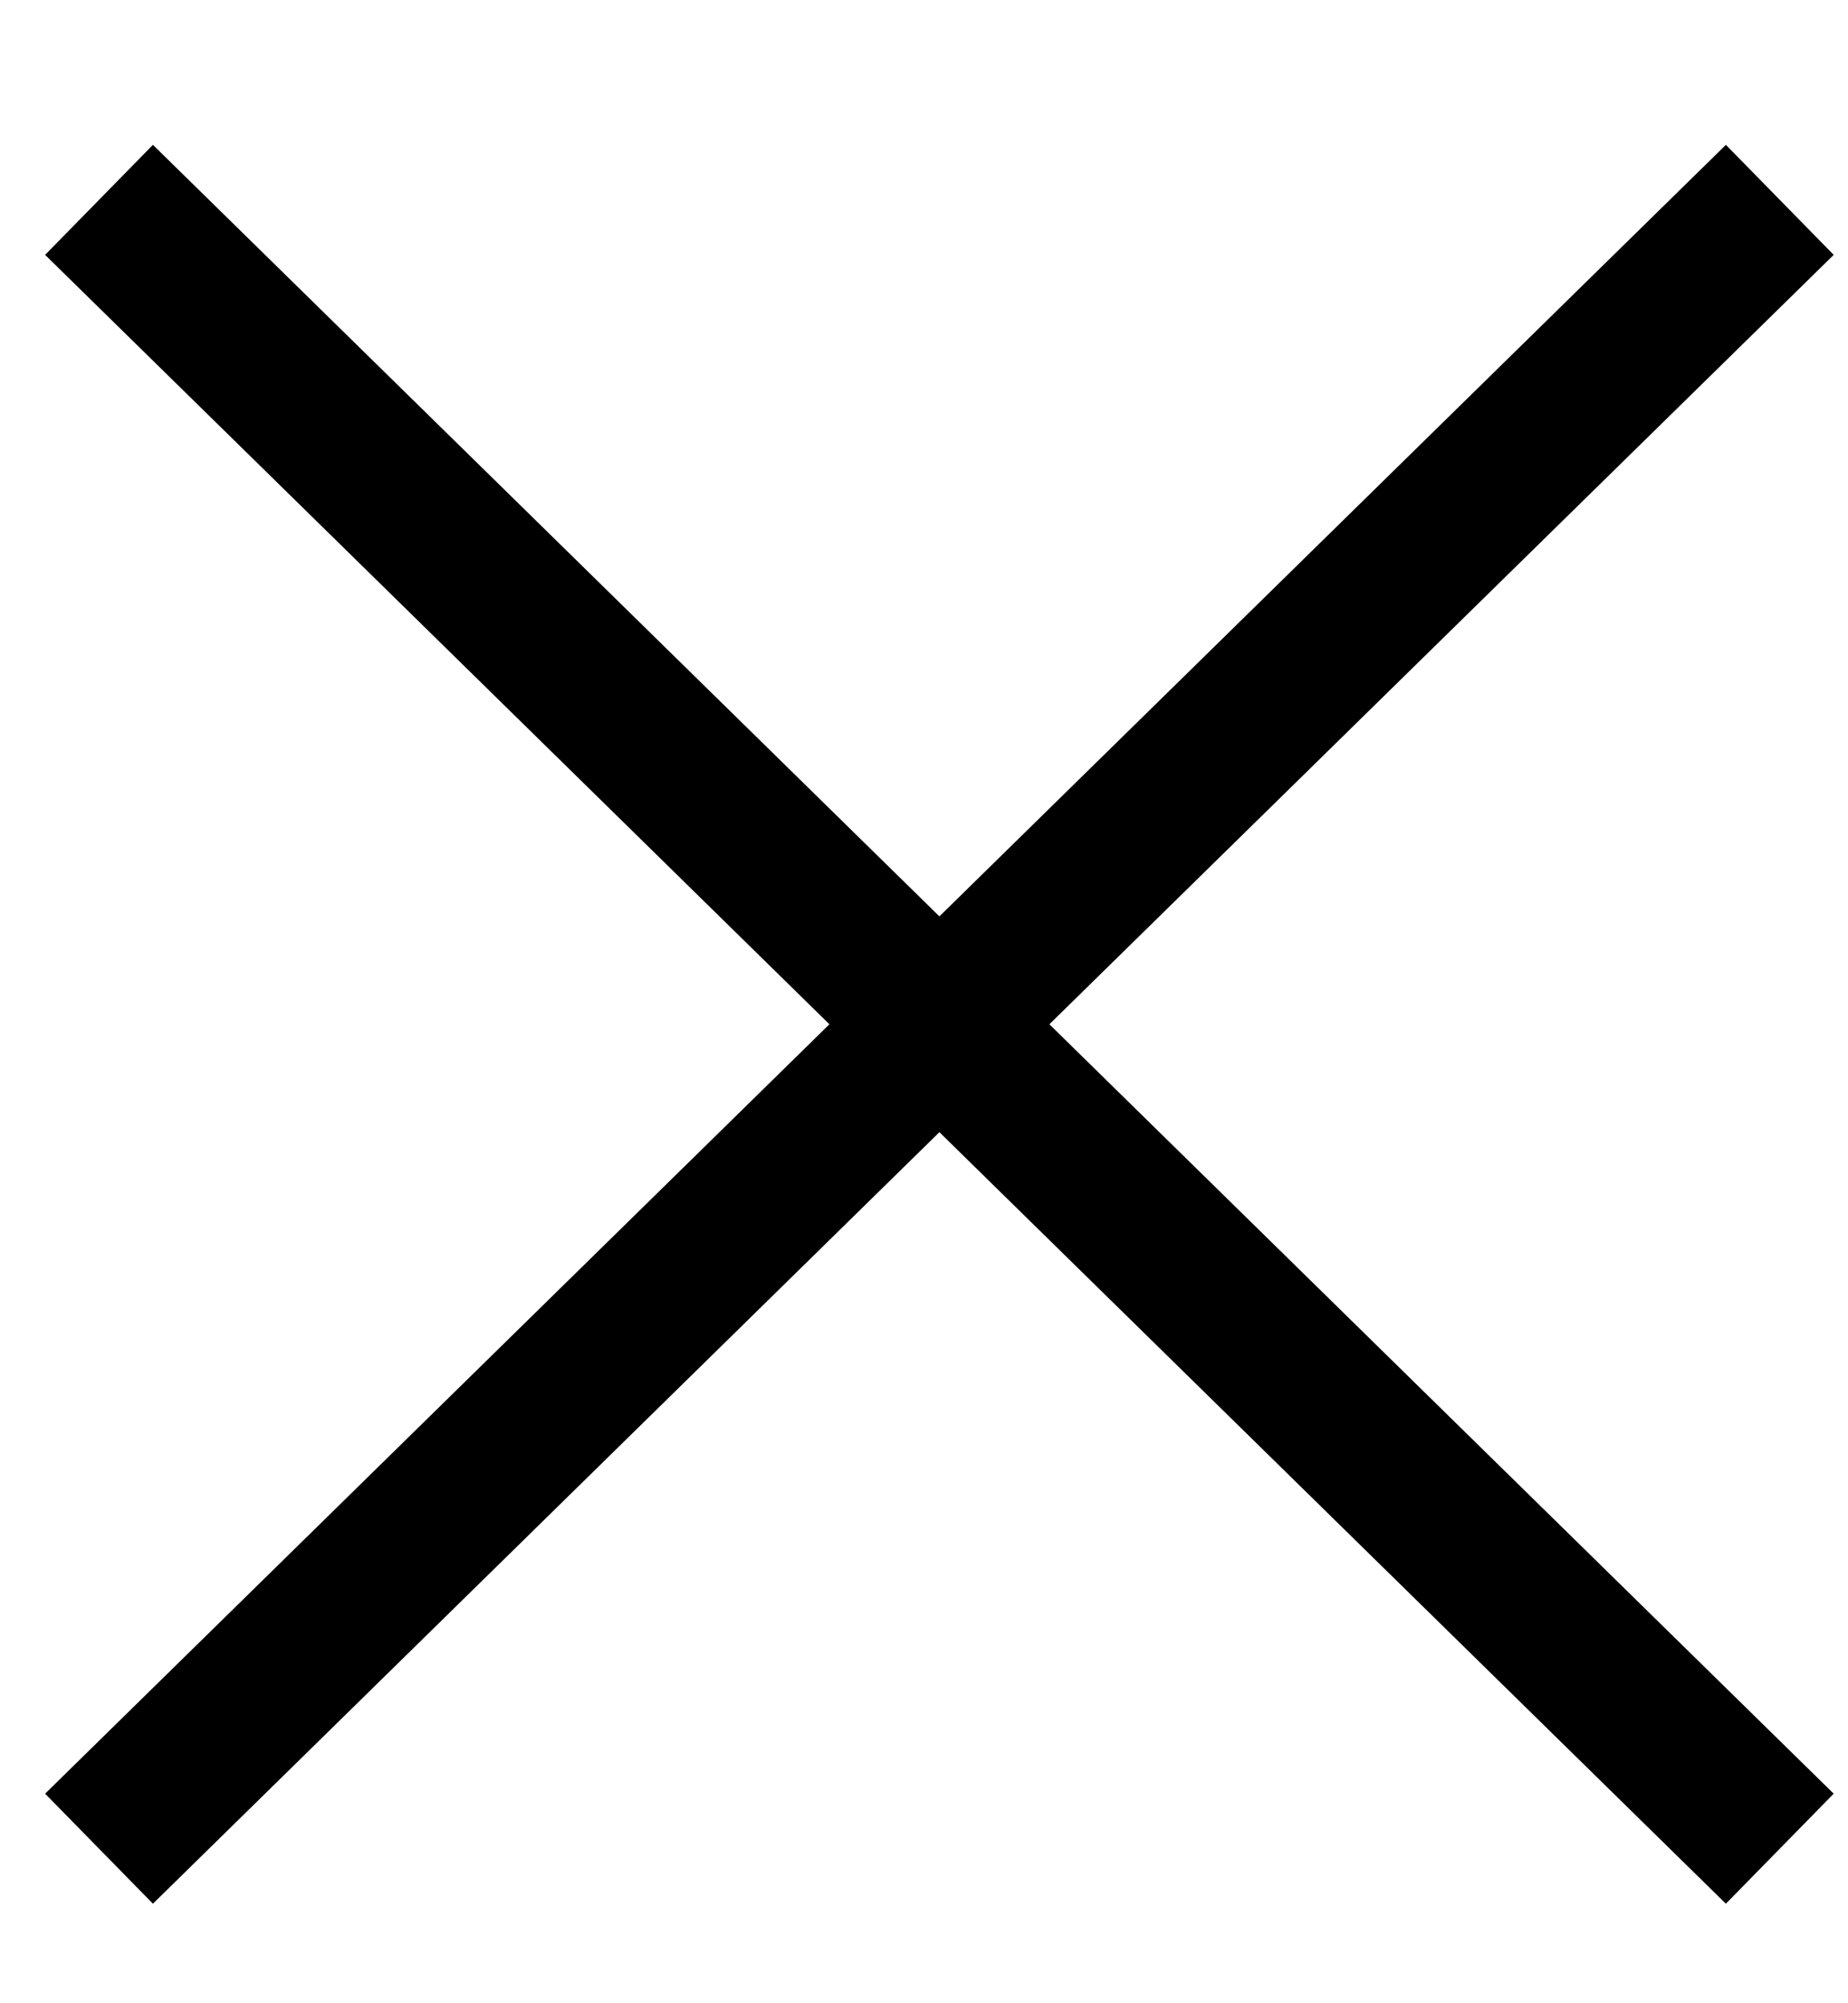<svg width="12" height="13" viewBox="0 0 12 13" fill="none" xmlns="http://www.w3.org/2000/svg">
<path d="M11.2 1.647L1 11.647" stroke="black" stroke-linecap="square" stroke-linejoin="round"/>
<path d="M11.2 11.647L1 1.647" stroke="black" stroke-linecap="square" stroke-linejoin="round"/>
</svg>
